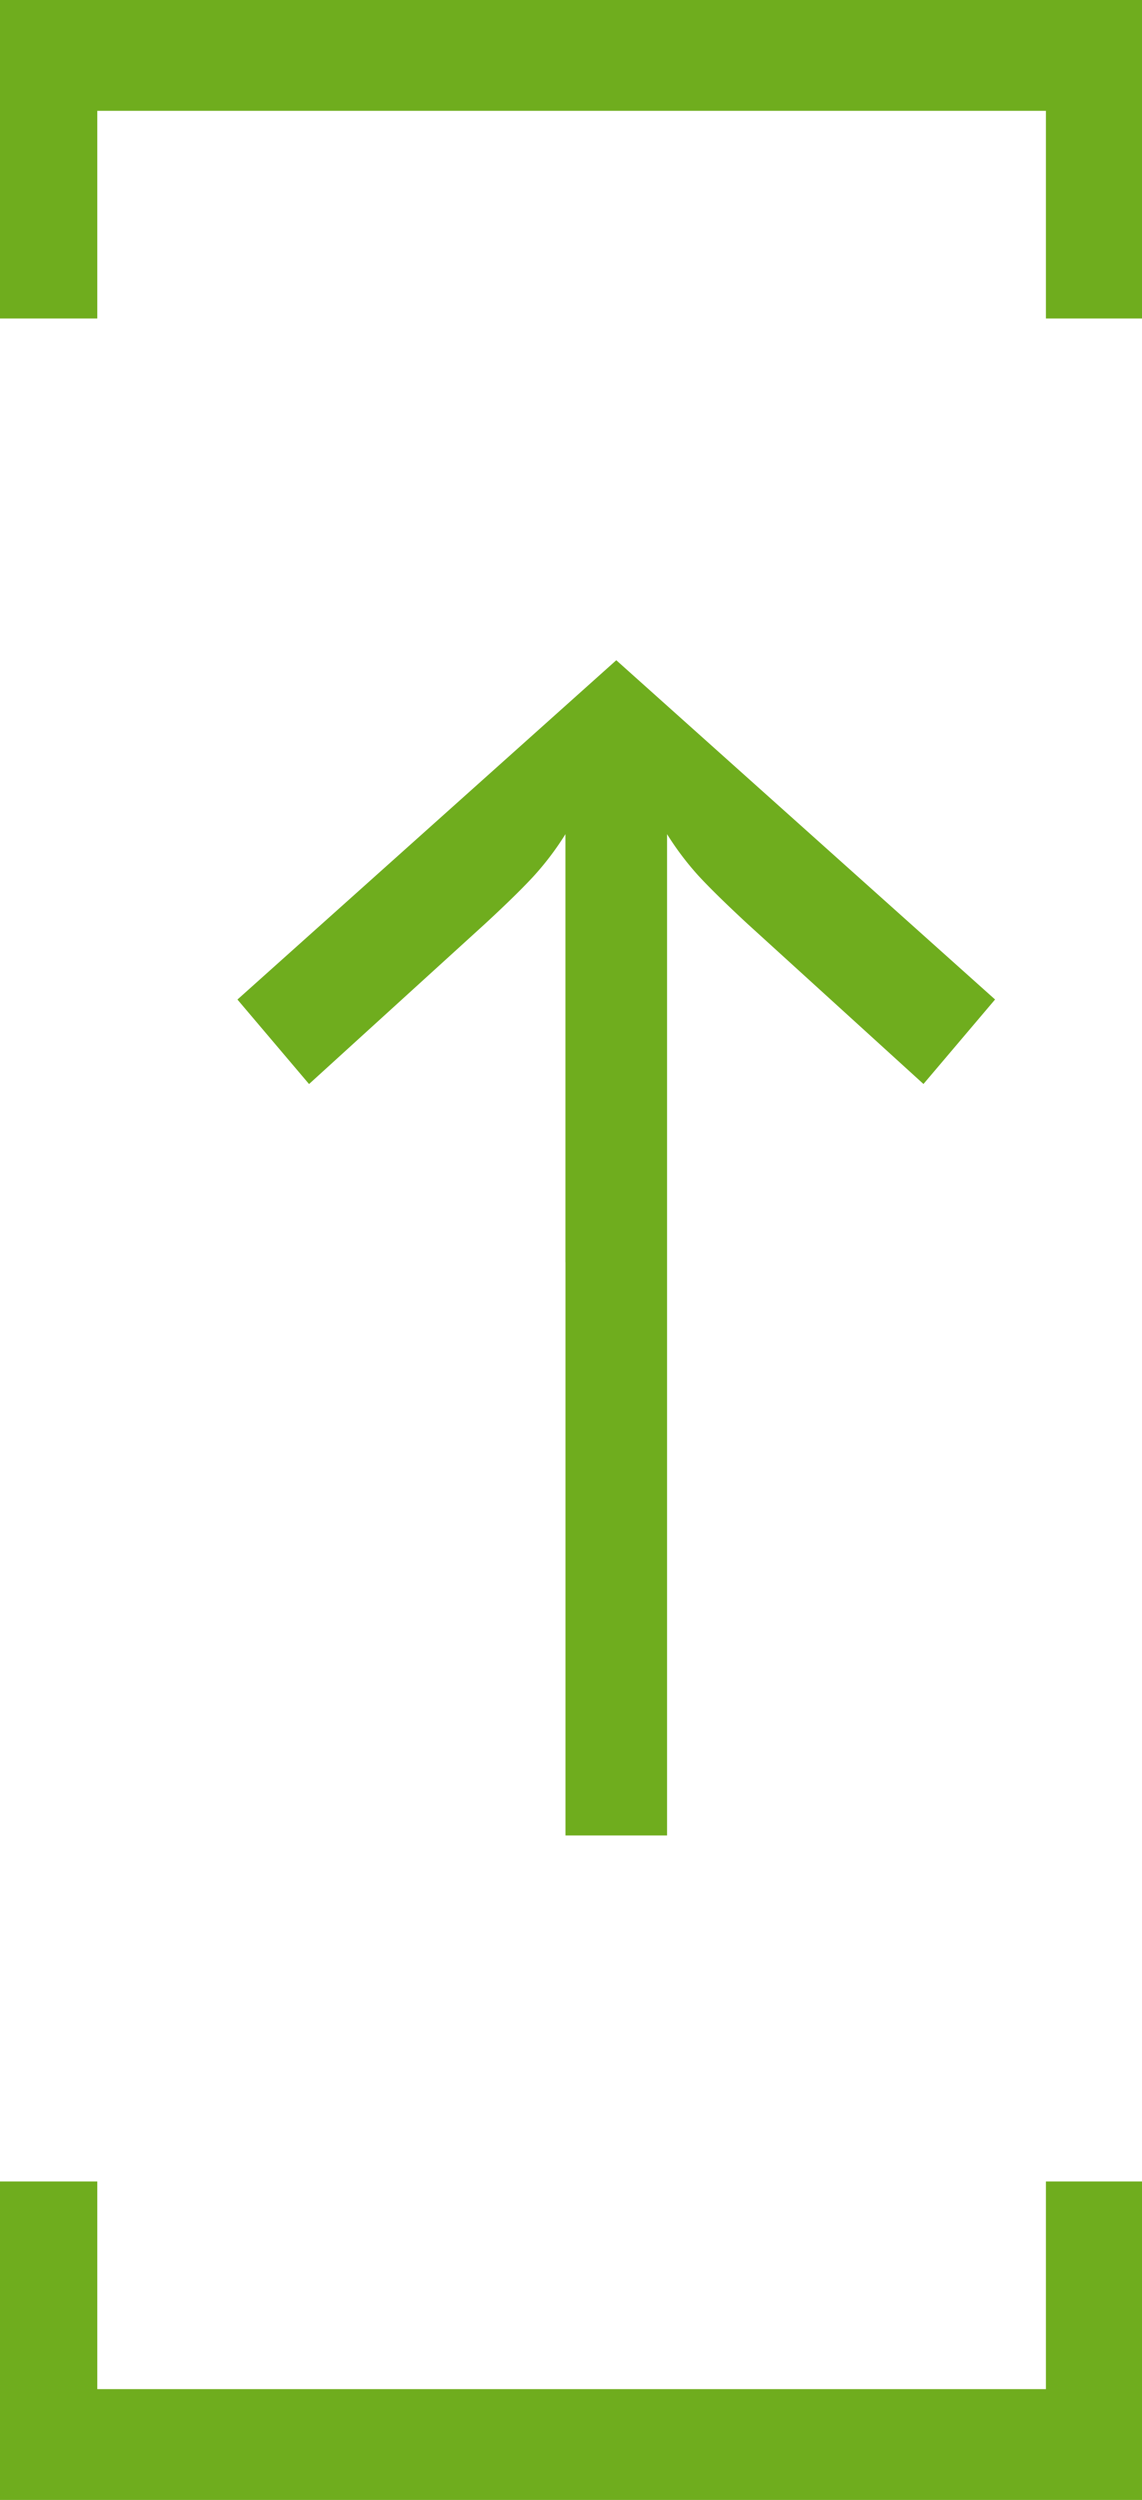 <svg xmlns="http://www.w3.org/2000/svg" width="23.923" height="52.333" viewBox="0 0 23.923 52.333"><defs><style>.a{fill:#6fad1e;}</style></defs><title>up</title><polygon class="a" points="21.91 50.013 2.038 50.013 2.038 45.666 0 45.666 0 52.333 23.923 52.333 23.923 45.666 21.91 45.666 21.91 50.013"/><path class="a" d="M11.846,26.424V38.423h2.128V17.462a6.153,6.153,0,0,0,.647.859q.34.371,1.032,1.013l3.692,3.358,1.5-1.769L12.91,13.821,4.974,20.924l1.5,1.769L10.166,19.334q.693-.641,1.032-1.013a6.076,6.076,0,0,0,.647-.859v8.962Z"/><polygon class="a" points="0 6.667 2.038 6.667 2.038 2.32 21.91 2.32 21.91 6.667 23.923 6.667 23.923 0 0 0 0 6.667"/></svg>